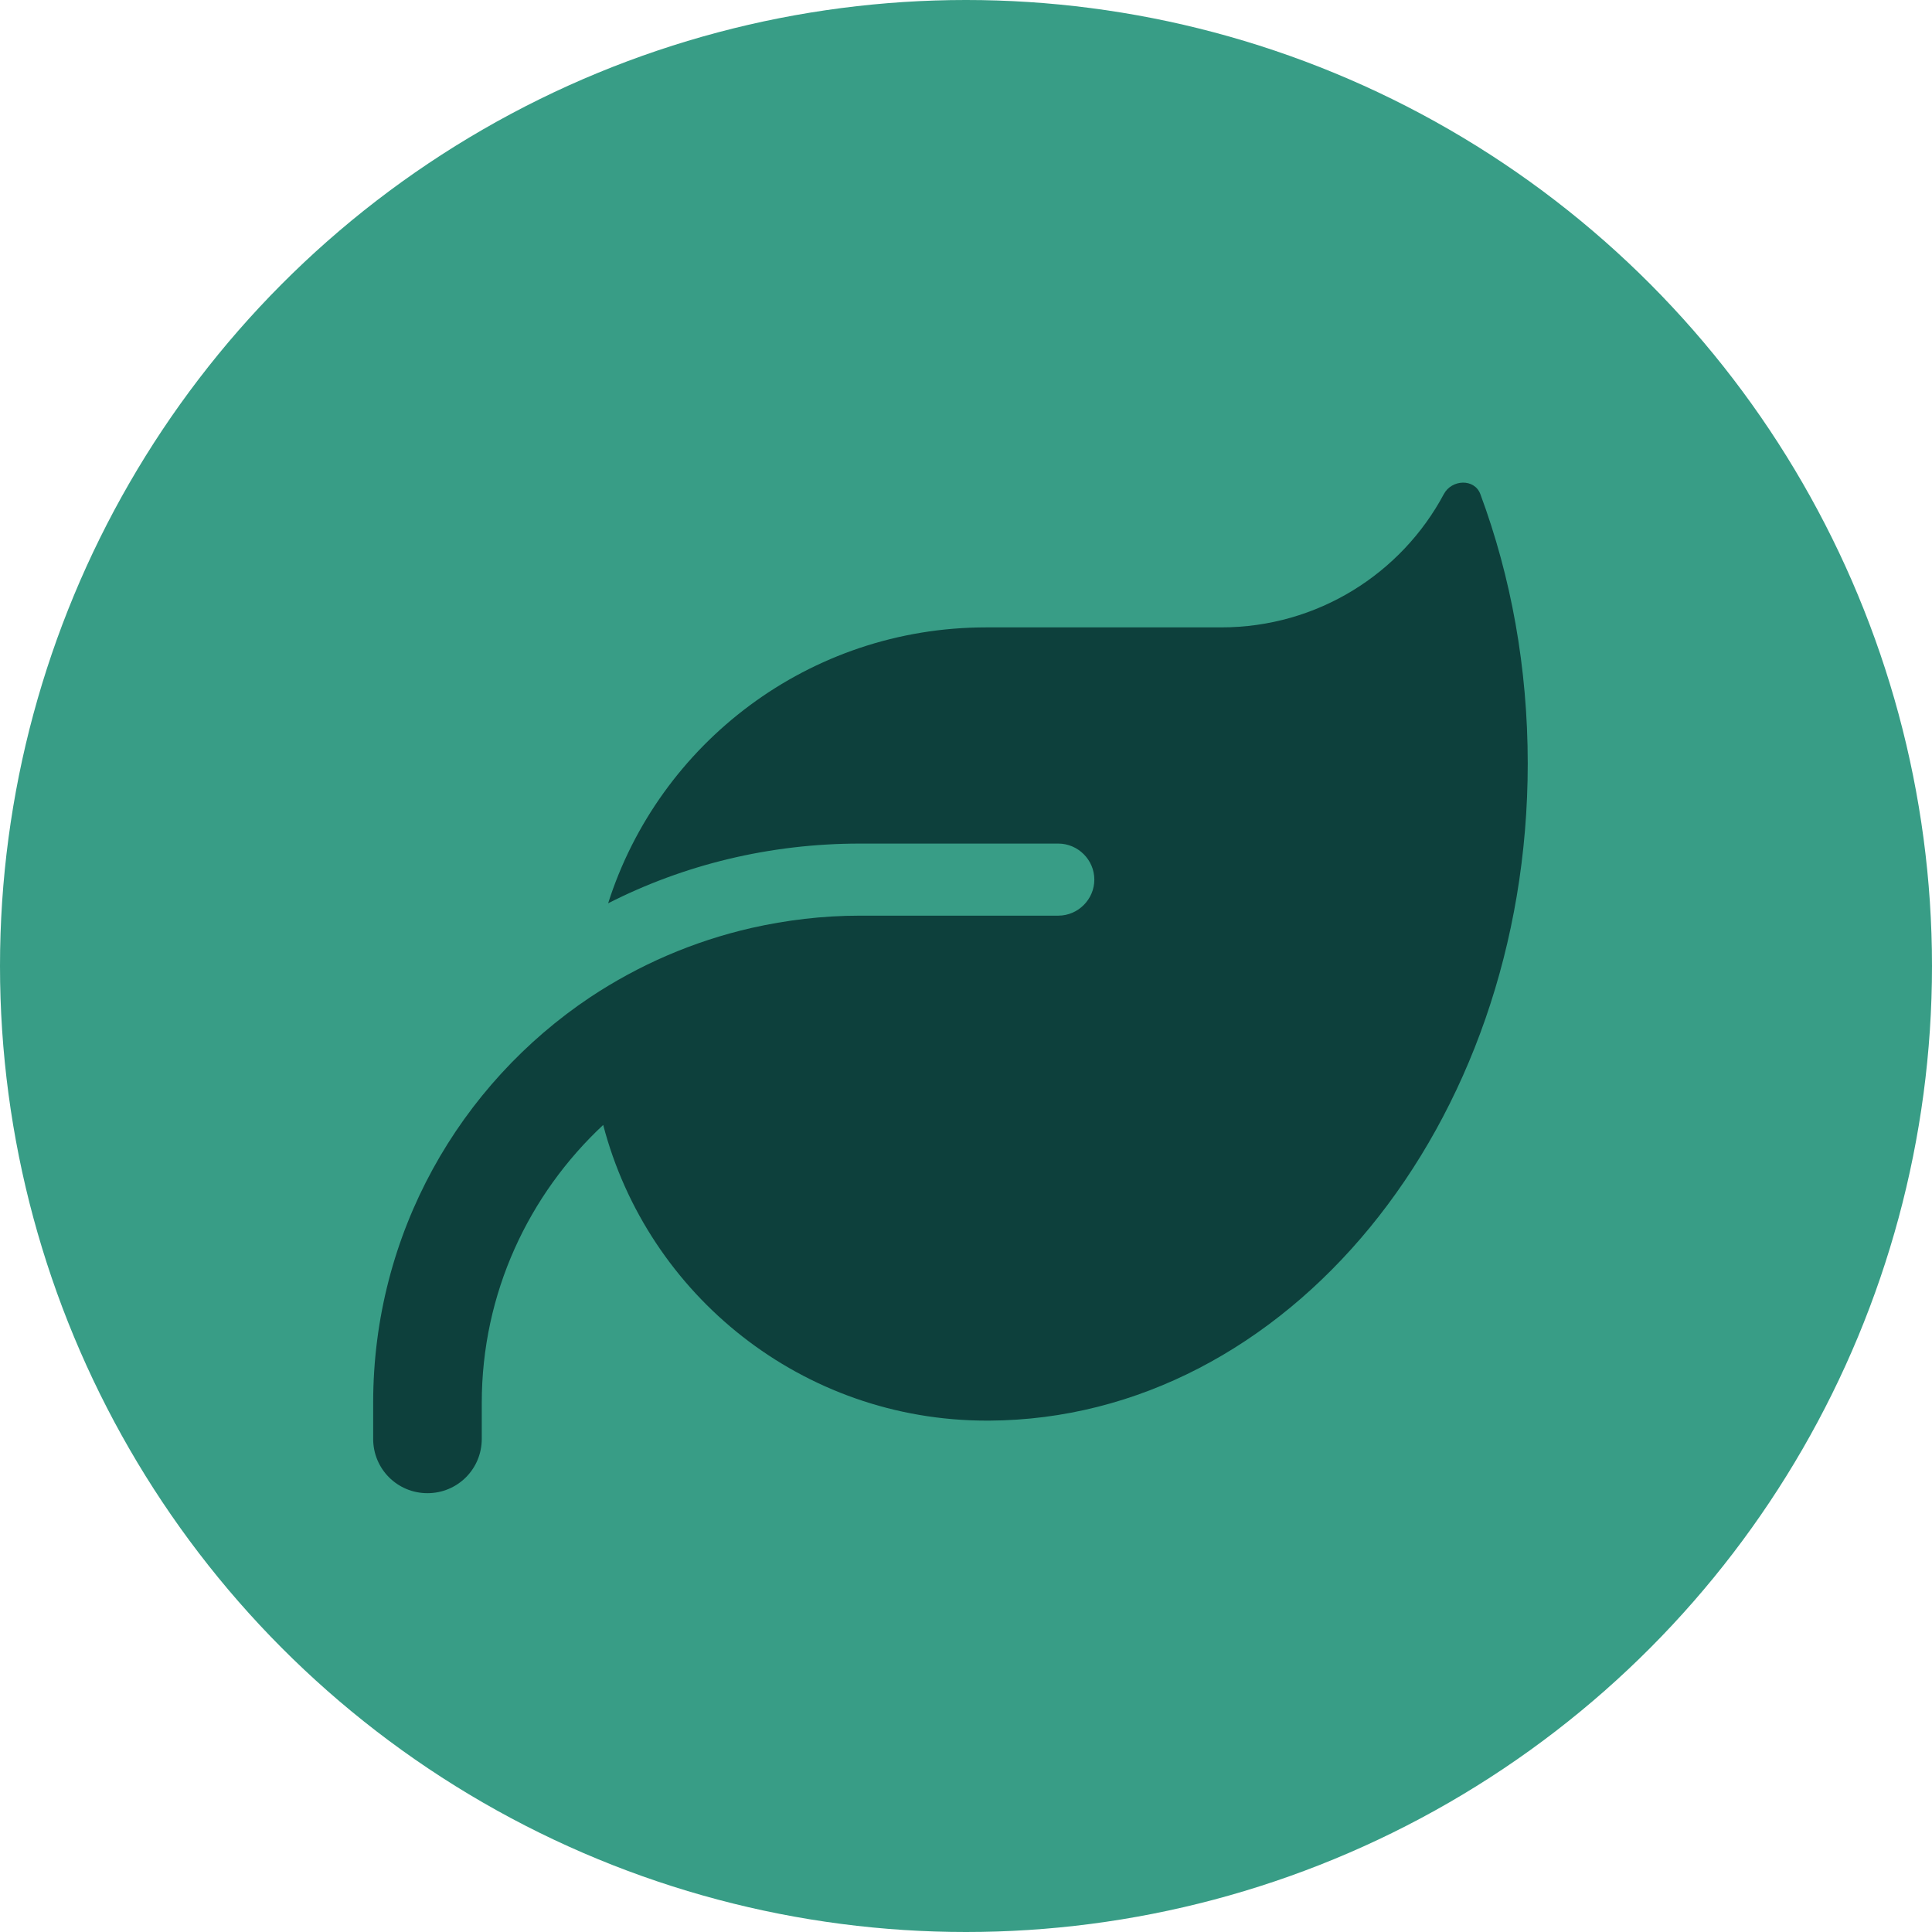 <?xml version="1.0" encoding="UTF-8"?>
<svg id="Layer_1" data-name="Layer 1" xmlns="http://www.w3.org/2000/svg" viewBox="0 0 39.14 39.14">
  <defs>
    <style>
      .cls-1 {
        fill: #0d403c;
      }

      .cls-2 {
        fill: #389d86;
      }
    </style>
  </defs>
  <circle class="cls-2" cx="19.57" cy="19.57" r="19.57"/>
  <path class="cls-1" d="M19.98,12.71c-3.59,0-6.63,2.35-7.66,5.59,1.53-.78,3.27-1.21,5.1-1.21h4.02c.4,0,.73,.33,.73,.73s-.33,.73-.73,.73h-4.02c-.76,0-1.49,.09-2.2,.25-1.18,.27-2.28,.75-3.26,1.4-2.65,1.77-4.4,4.79-4.4,8.22v.73c0,.61,.49,1.1,1.1,1.1s1.1-.49,1.1-1.1v-.73c0-2.22,.95-4.22,2.46-5.63,.9,3.45,4.04,5.99,7.77,5.99h.05c6.03-.03,10.91-5.98,10.91-13.31,0-1.95-.34-3.79-.96-5.46-.12-.32-.58-.3-.74,0-.86,1.61-2.56,2.7-4.51,2.7h-4.75Z"/>
</svg>